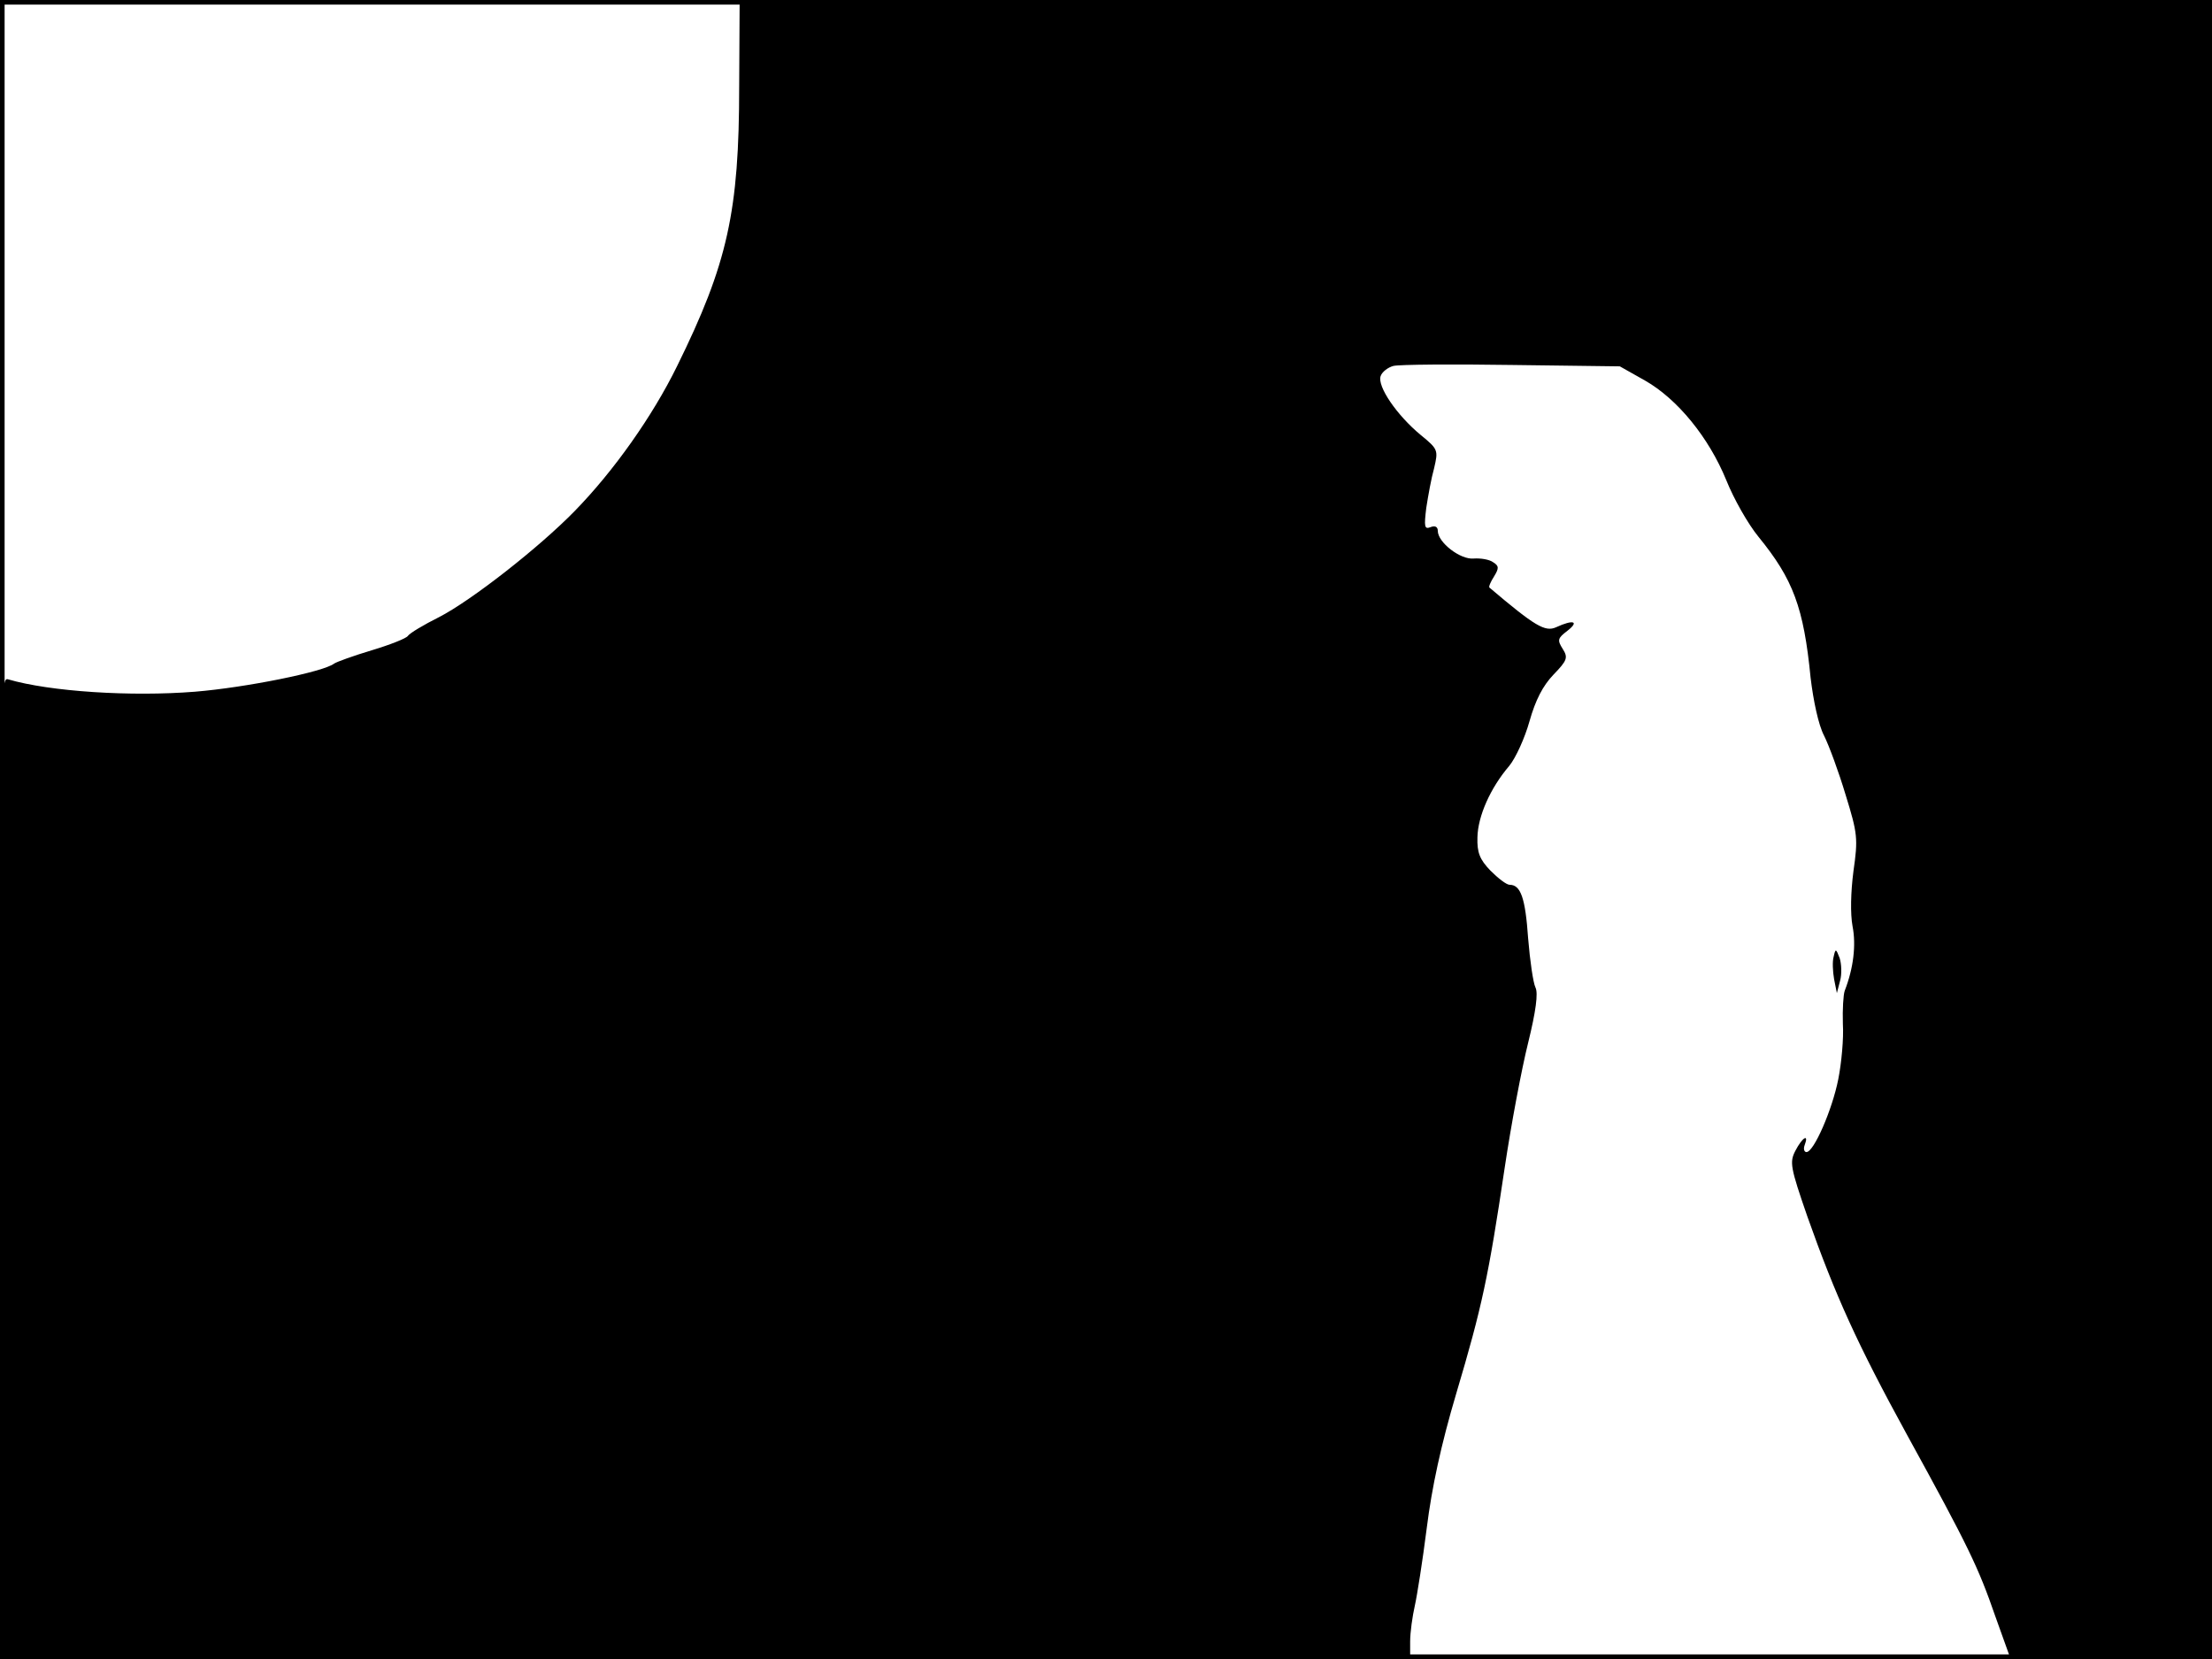 <?xml version="1.0" standalone="no"?>
<!DOCTYPE svg PUBLIC "-//W3C//DTD SVG 20010904//EN"
 "http://www.w3.org/TR/2001/REC-SVG-20010904/DTD/svg10.dtd">
<svg version="1.0" xmlns="http://www.w3.org/2000/svg"
 width="480pt" height="360pt" viewBox="0 0 480 360"
 preserveAspectRatio="xMidYMid meet">
<rect width="1" height="360" fill="#000000"/>
<rect x="479" width="1" height="360" fill="#000000"/>
<rect width="480" height="1" fill="#000000"/>
<rect y="359" width="480" height="1" fill="#000000"/>
<g transform="translate(0,360) scale(0.1,-0.1)"
fill="#000000" stroke="none">
<path d="M1604 3413 c0 -272 -25 -385 -135 -608 -53 -108 -137 -227 -222 -314
-77 -79 -224 -194 -294 -230 -34 -17 -64 -35 -68 -41 -3 -5 -38 -19 -78 -31
-40 -12 -76 -25 -82 -29 -23 -18 -192 -52 -302 -61 -138 -11 -314 0 -406 27
-16 5 -17 -50 -17 -1060 l0 -1066 1530 0 1530 0 0 38 c0 20 5 55 10 77 5 22
17 98 26 169 11 88 31 181 64 292 56 188 70 254 105 489 14 94 37 216 51 272
17 69 22 108 16 120 -5 10 -12 58 -16 107 -6 87 -16 116 -40 116 -7 0 -25 14
-42 31 -23 24 -29 39 -28 72 1 46 28 107 69 155 14 17 34 61 44 97 13 46 29
77 52 101 30 31 32 37 20 56 -12 19 -11 23 10 39 27 21 13 25 -24 8 -24 -11
-46 2 -145 86 -2 2 3 13 10 24 11 18 11 23 -2 31 -8 6 -27 9 -42 8 -29 -3 -78
35 -78 60 0 9 -6 12 -16 8 -13 -5 -14 1 -9 42 4 26 11 65 17 86 9 39 9 41 -29
72 -52 43 -95 106 -87 128 3 9 16 19 28 22 13 3 128 4 257 2 l234 -3 55 -31
c70 -40 138 -123 176 -216 16 -40 47 -95 70 -123 75 -92 98 -153 113 -306 6
-50 17 -102 29 -125 11 -22 32 -79 47 -129 26 -84 27 -95 17 -165 -6 -46 -7
-93 -2 -120 8 -41 2 -91 -17 -140 -3 -8 -5 -40 -4 -72 2 -31 -3 -85 -10 -120
-13 -66 -53 -158 -69 -158 -5 0 -7 7 -4 15 10 26 -5 17 -20 -12 -13 -25 -11
-36 26 -143 61 -172 108 -276 217 -475 133 -242 154 -286 191 -393 l33 -92
218 0 219 0 0 1800 0 1800 -1598 0 -1597 0 -1 -187z"/>
<path d="M3979 1524 c-3 -10 -2 -32 1 -49 l6 -30 7 27 c4 14 3 37 -1 49 -8 21
-9 21 -13 3z"/>
</g>
</svg>
